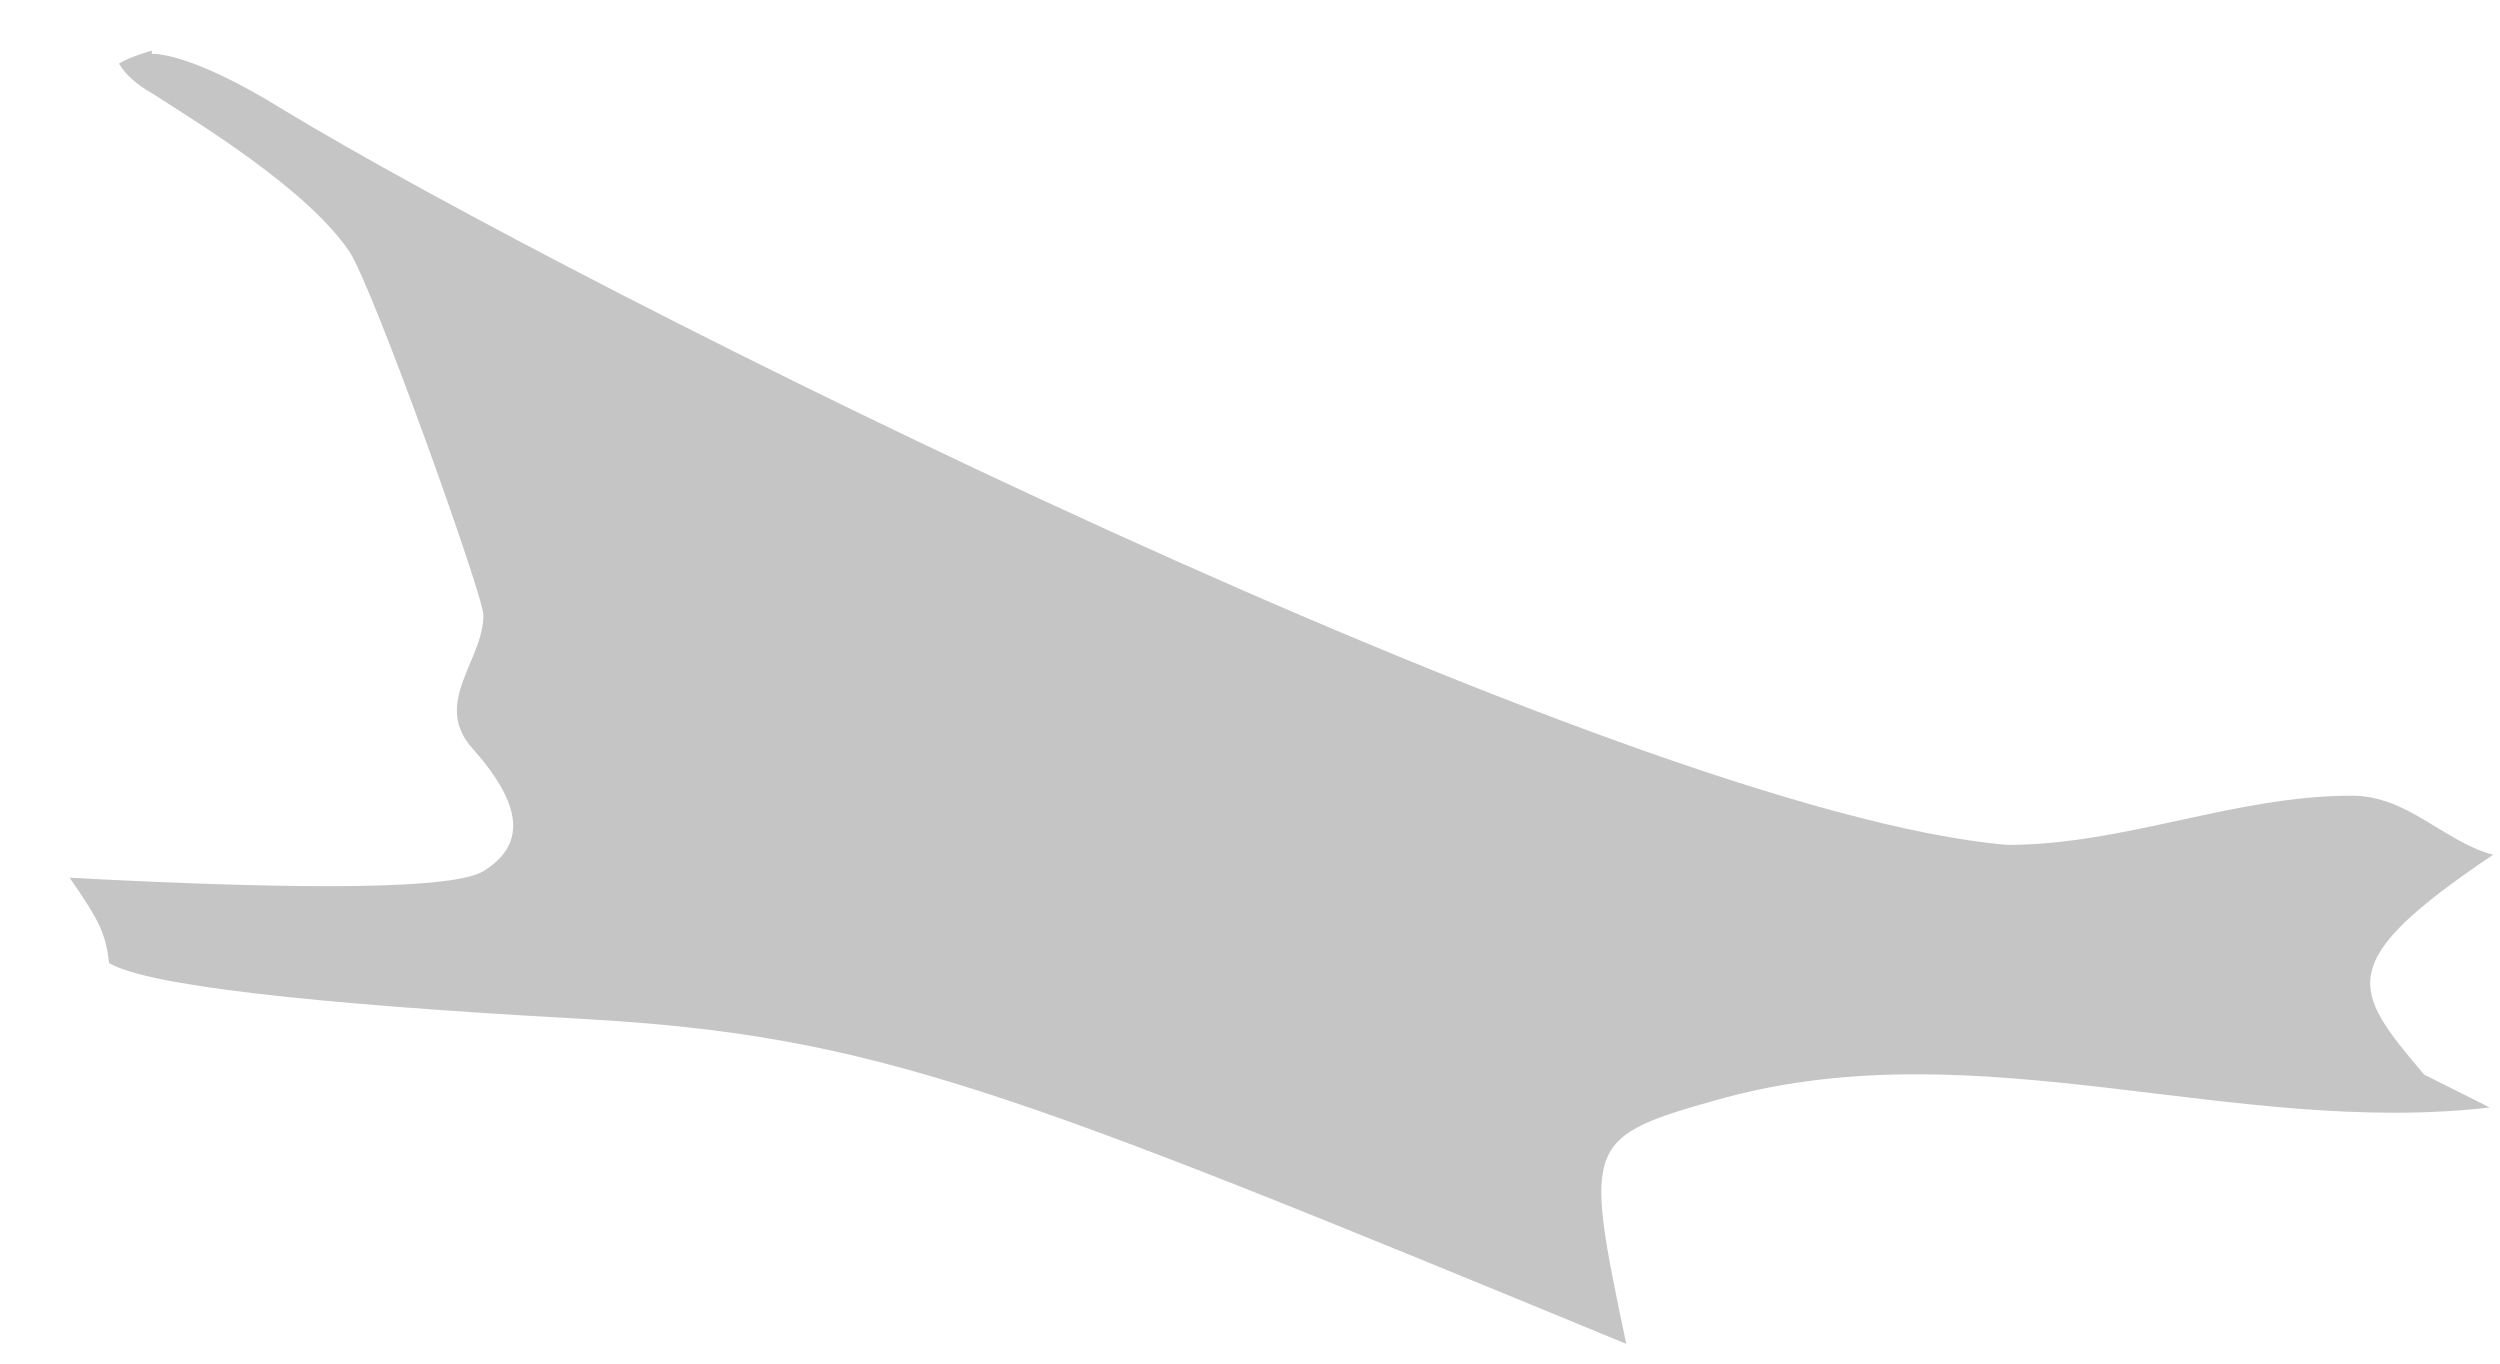 <svg width="22" height="12" viewBox="0 0 22 12" fill="none" xmlns="http://www.w3.org/2000/svg">
<path d="M1.336 0.445C1.336 0.445 1.133 0.503 1.047 0.56C1.105 0.657 1.201 0.743 1.336 0.82C1.74 1.08 2.694 1.658 3.07 2.207C3.272 2.496 4.254 5.24 4.254 5.413C4.254 5.818 3.792 6.193 4.168 6.598C4.601 7.089 4.63 7.435 4.254 7.666C4.004 7.82 2.79 7.84 0.613 7.724C0.873 8.1 0.931 8.215 0.96 8.475C1.288 8.668 2.675 8.831 5.121 8.966C7.693 9.111 8.849 9.573 14.311 11.826C13.935 10.035 13.935 10.006 15.178 9.66C17.432 9.053 19.657 10.006 21.91 9.746L21.333 9.457C20.697 8.706 20.523 8.475 21.939 7.522C21.506 7.406 21.188 7.002 20.697 7.002C19.657 7.002 18.703 7.435 17.663 7.435C14.282 7.146 5.064 2.525 2.492 0.965C1.654 0.445 1.336 0.474 1.336 0.474" fill="#C5C5C5"/>
</svg>
